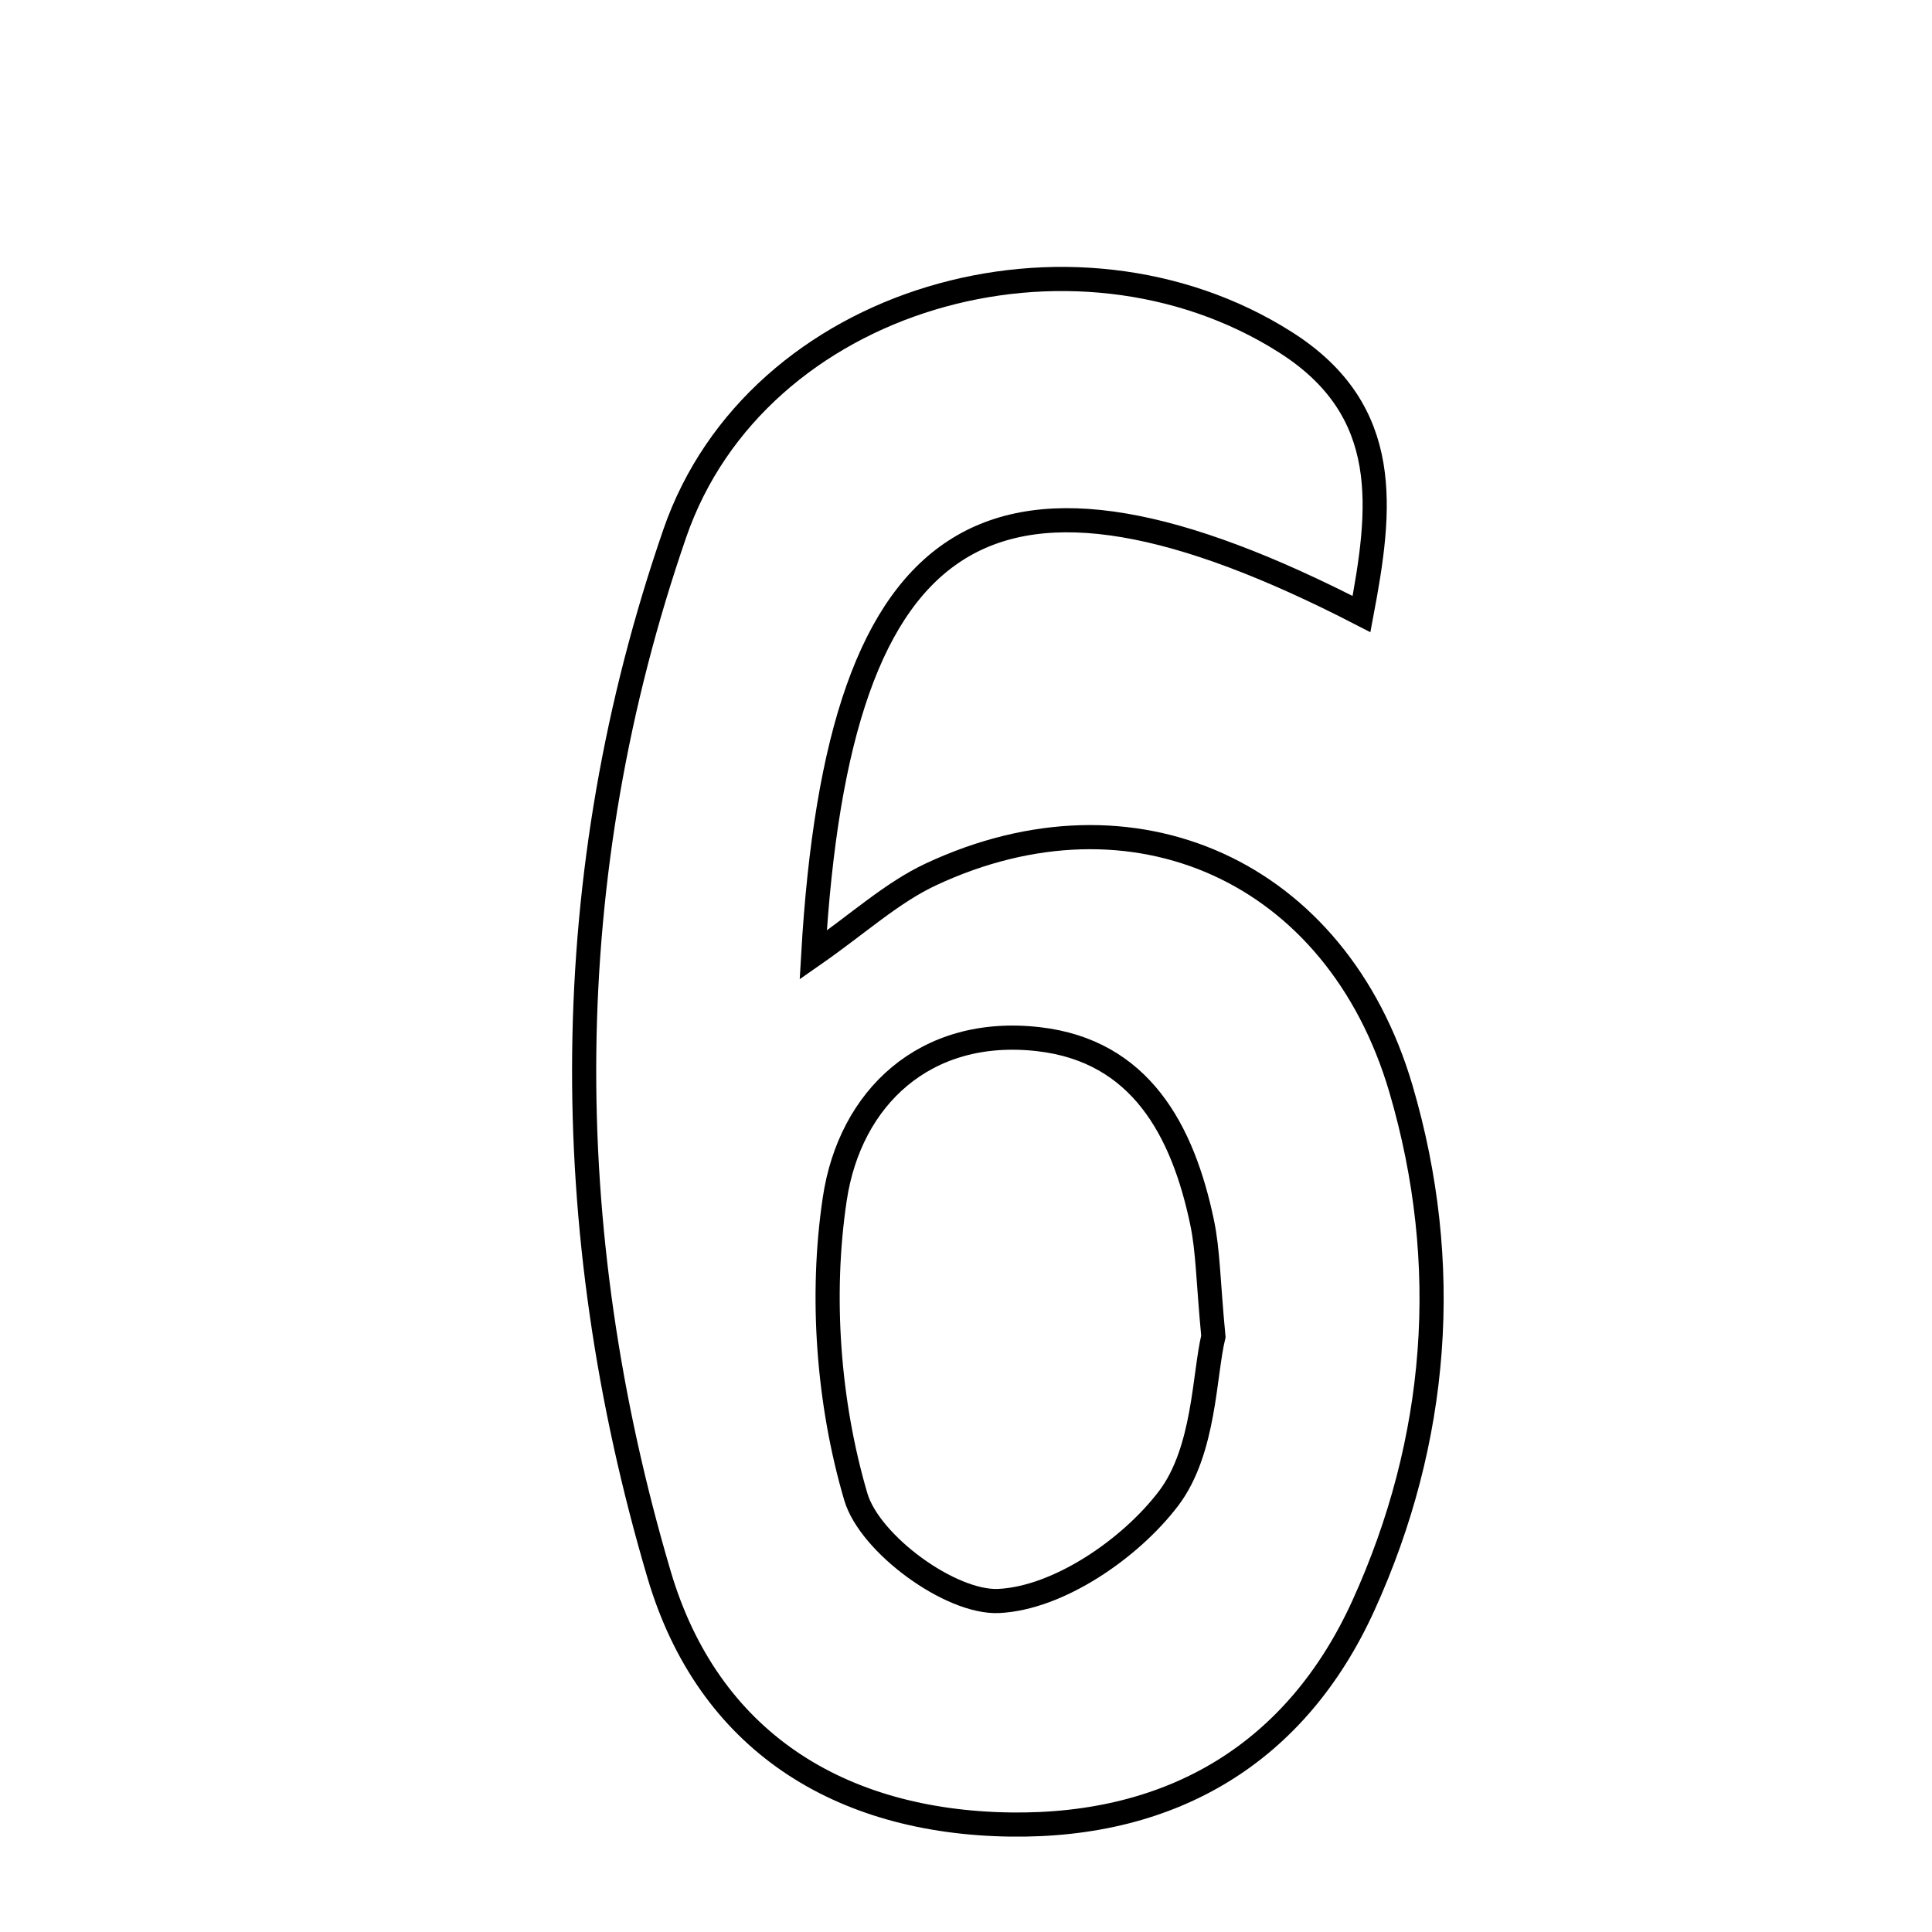 <svg xmlns="http://www.w3.org/2000/svg" viewBox="0.0 0.0 24.0 24.0" height="200px" width="200px"><path fill="none" stroke="black" stroke-width=".3" stroke-opacity="1.0"  filling="0" d="M15.966 4.25 C17.316 5.105 17.157 6.334 16.913 7.628 C12.34 5.27 10.419 6.397 10.102 11.864 C10.662 11.474 11.077 11.09 11.564 10.862 C14.081 9.685 16.607 10.818 17.403 13.526 C18.043 15.704 17.869 17.895 16.936 19.946 C16.109 21.763 14.583 22.693 12.551 22.665 C10.427 22.635 8.798 21.628 8.187 19.558 C6.915 15.254 6.916 10.875 8.382 6.627 C9.399 3.679 13.329 2.576 15.966 4.25"></path>
<path fill="none" stroke="black" stroke-width=".3" stroke-opacity="1.0"  filling="0" d="M12.901 12.909 C14.166 13.054 14.692 14.039 14.932 15.181 C15.007 15.536 15.007 15.906 15.073 16.602 C14.957 17.082 14.966 18.019 14.518 18.612 C14.041 19.241 13.146 19.853 12.406 19.888 C11.81 19.916 10.804 19.181 10.631 18.593 C10.288 17.427 10.189 16.097 10.37 14.892 C10.558 13.64 11.489 12.747 12.901 12.909"></path></svg>